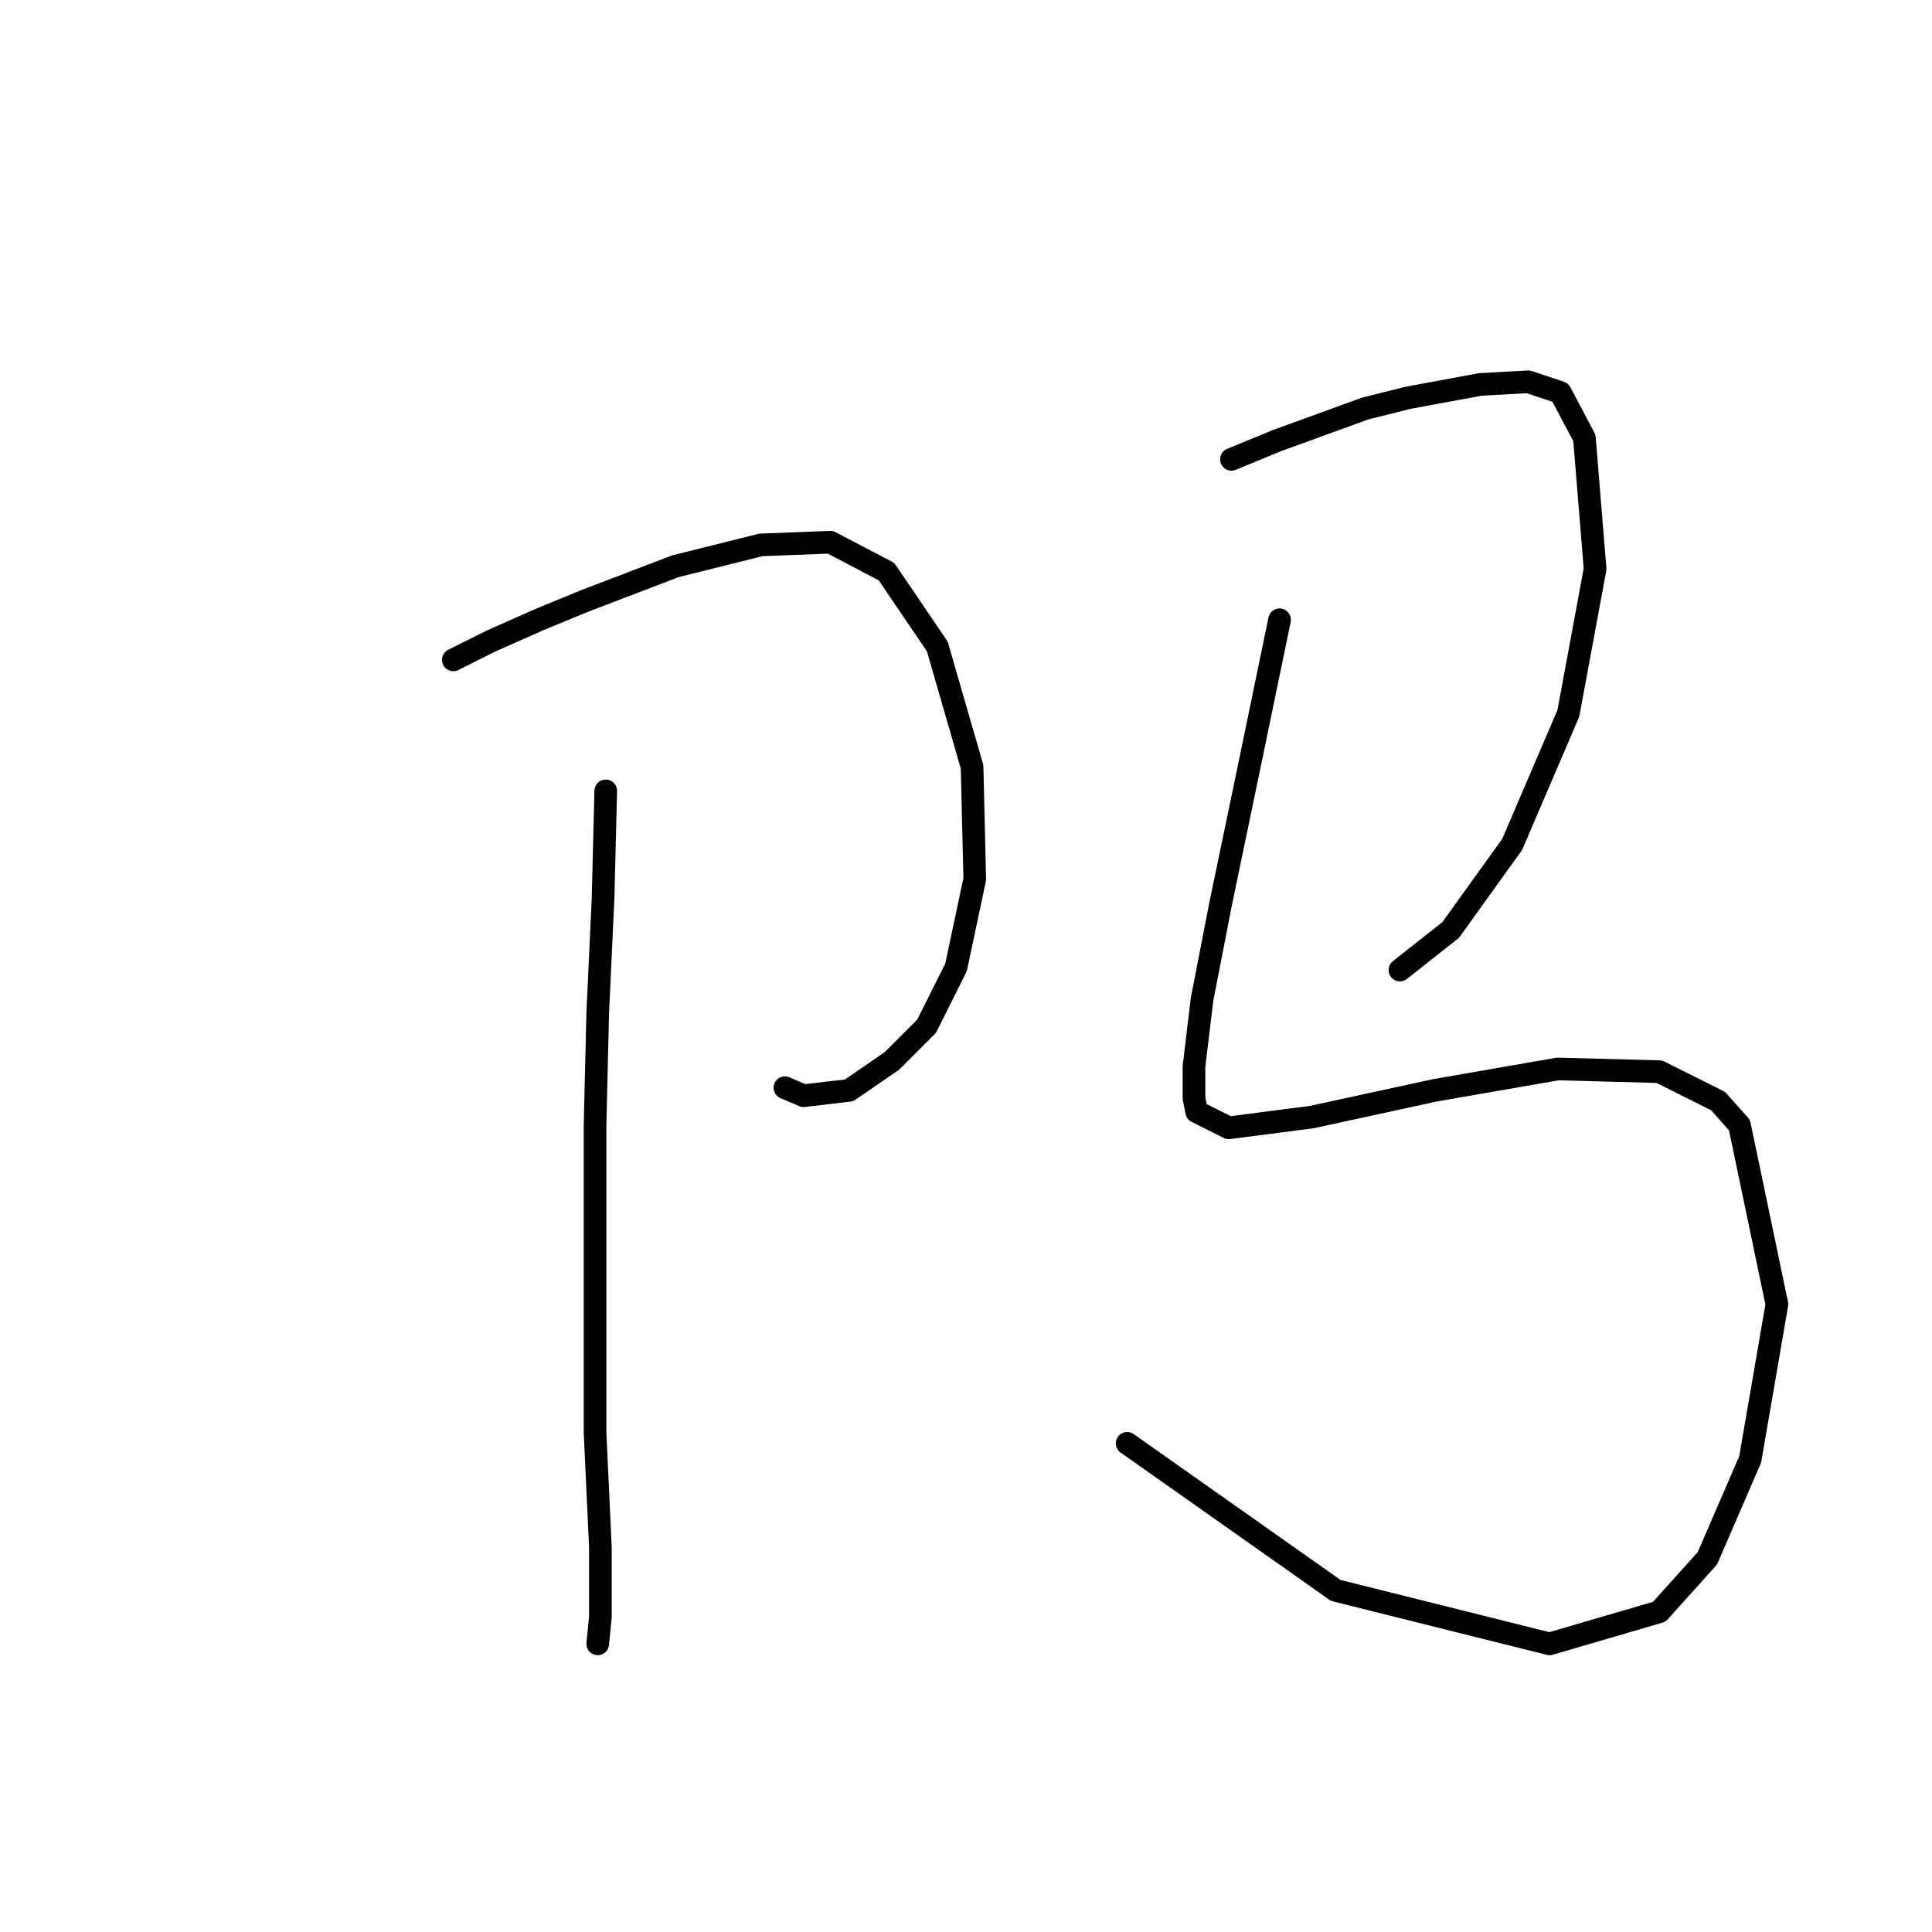<?xml version="1.0" standalone="no"?>
    <svg width="256" height="256" xmlns="http://www.w3.org/2000/svg" version="1.1">
    <polyline stroke="black" stroke-width="3" stroke-linecap="round" fill="transparent" stroke-linejoin="round" points="60.07 87.437 65.03 84.957 71.407 82.123 77.431 79.643 89.477 75.037 100.815 72.202 110.027 71.848 117.467 75.745 124.199 85.666 128.805 101.609 129.159 116.49 126.679 128.182 122.782 135.977 118.176 140.583 112.507 144.48 106.484 145.189 104.003 144.126 104.003 144.126 " />
        <polyline stroke="black" stroke-width="3" stroke-linecap="round" fill="transparent" stroke-linejoin="round" points="80.265 104.798 79.911 118.97 79.202 134.205 78.848 149.086 78.848 189.831 79.556 205.066 79.556 214.278 79.202 217.821 79.202 217.821 " />
        <polyline stroke="black" stroke-width="3" stroke-linecap="round" fill="transparent" stroke-linejoin="round" points="163.172 60.864 169.196 58.384 180.888 54.133 186.557 52.715 196.123 50.944 202.5 50.59 206.752 52.007 209.941 58.03 211.358 75.391 207.815 94.523 200.374 111.884 192.225 123.222 185.494 128.537 185.494 128.537 " />
        <polyline stroke="black" stroke-width="3" stroke-linecap="round" fill="transparent" stroke-linejoin="round" points="169.55 82.123 167.424 92.397 165.298 102.672 161.755 119.679 159.275 132.434 158.212 141.292 158.212 145.543 158.566 147.315 162.818 149.441 173.802 148.023 190.1 144.48 206.398 141.646 219.861 142 227.656 145.898 230.49 149.086 235.451 172.825 231.908 193.374 226.239 206.484 219.861 213.57 205.335 217.821 176.99 210.735 149.354 191.249 149.354 191.249 " />
        </svg>